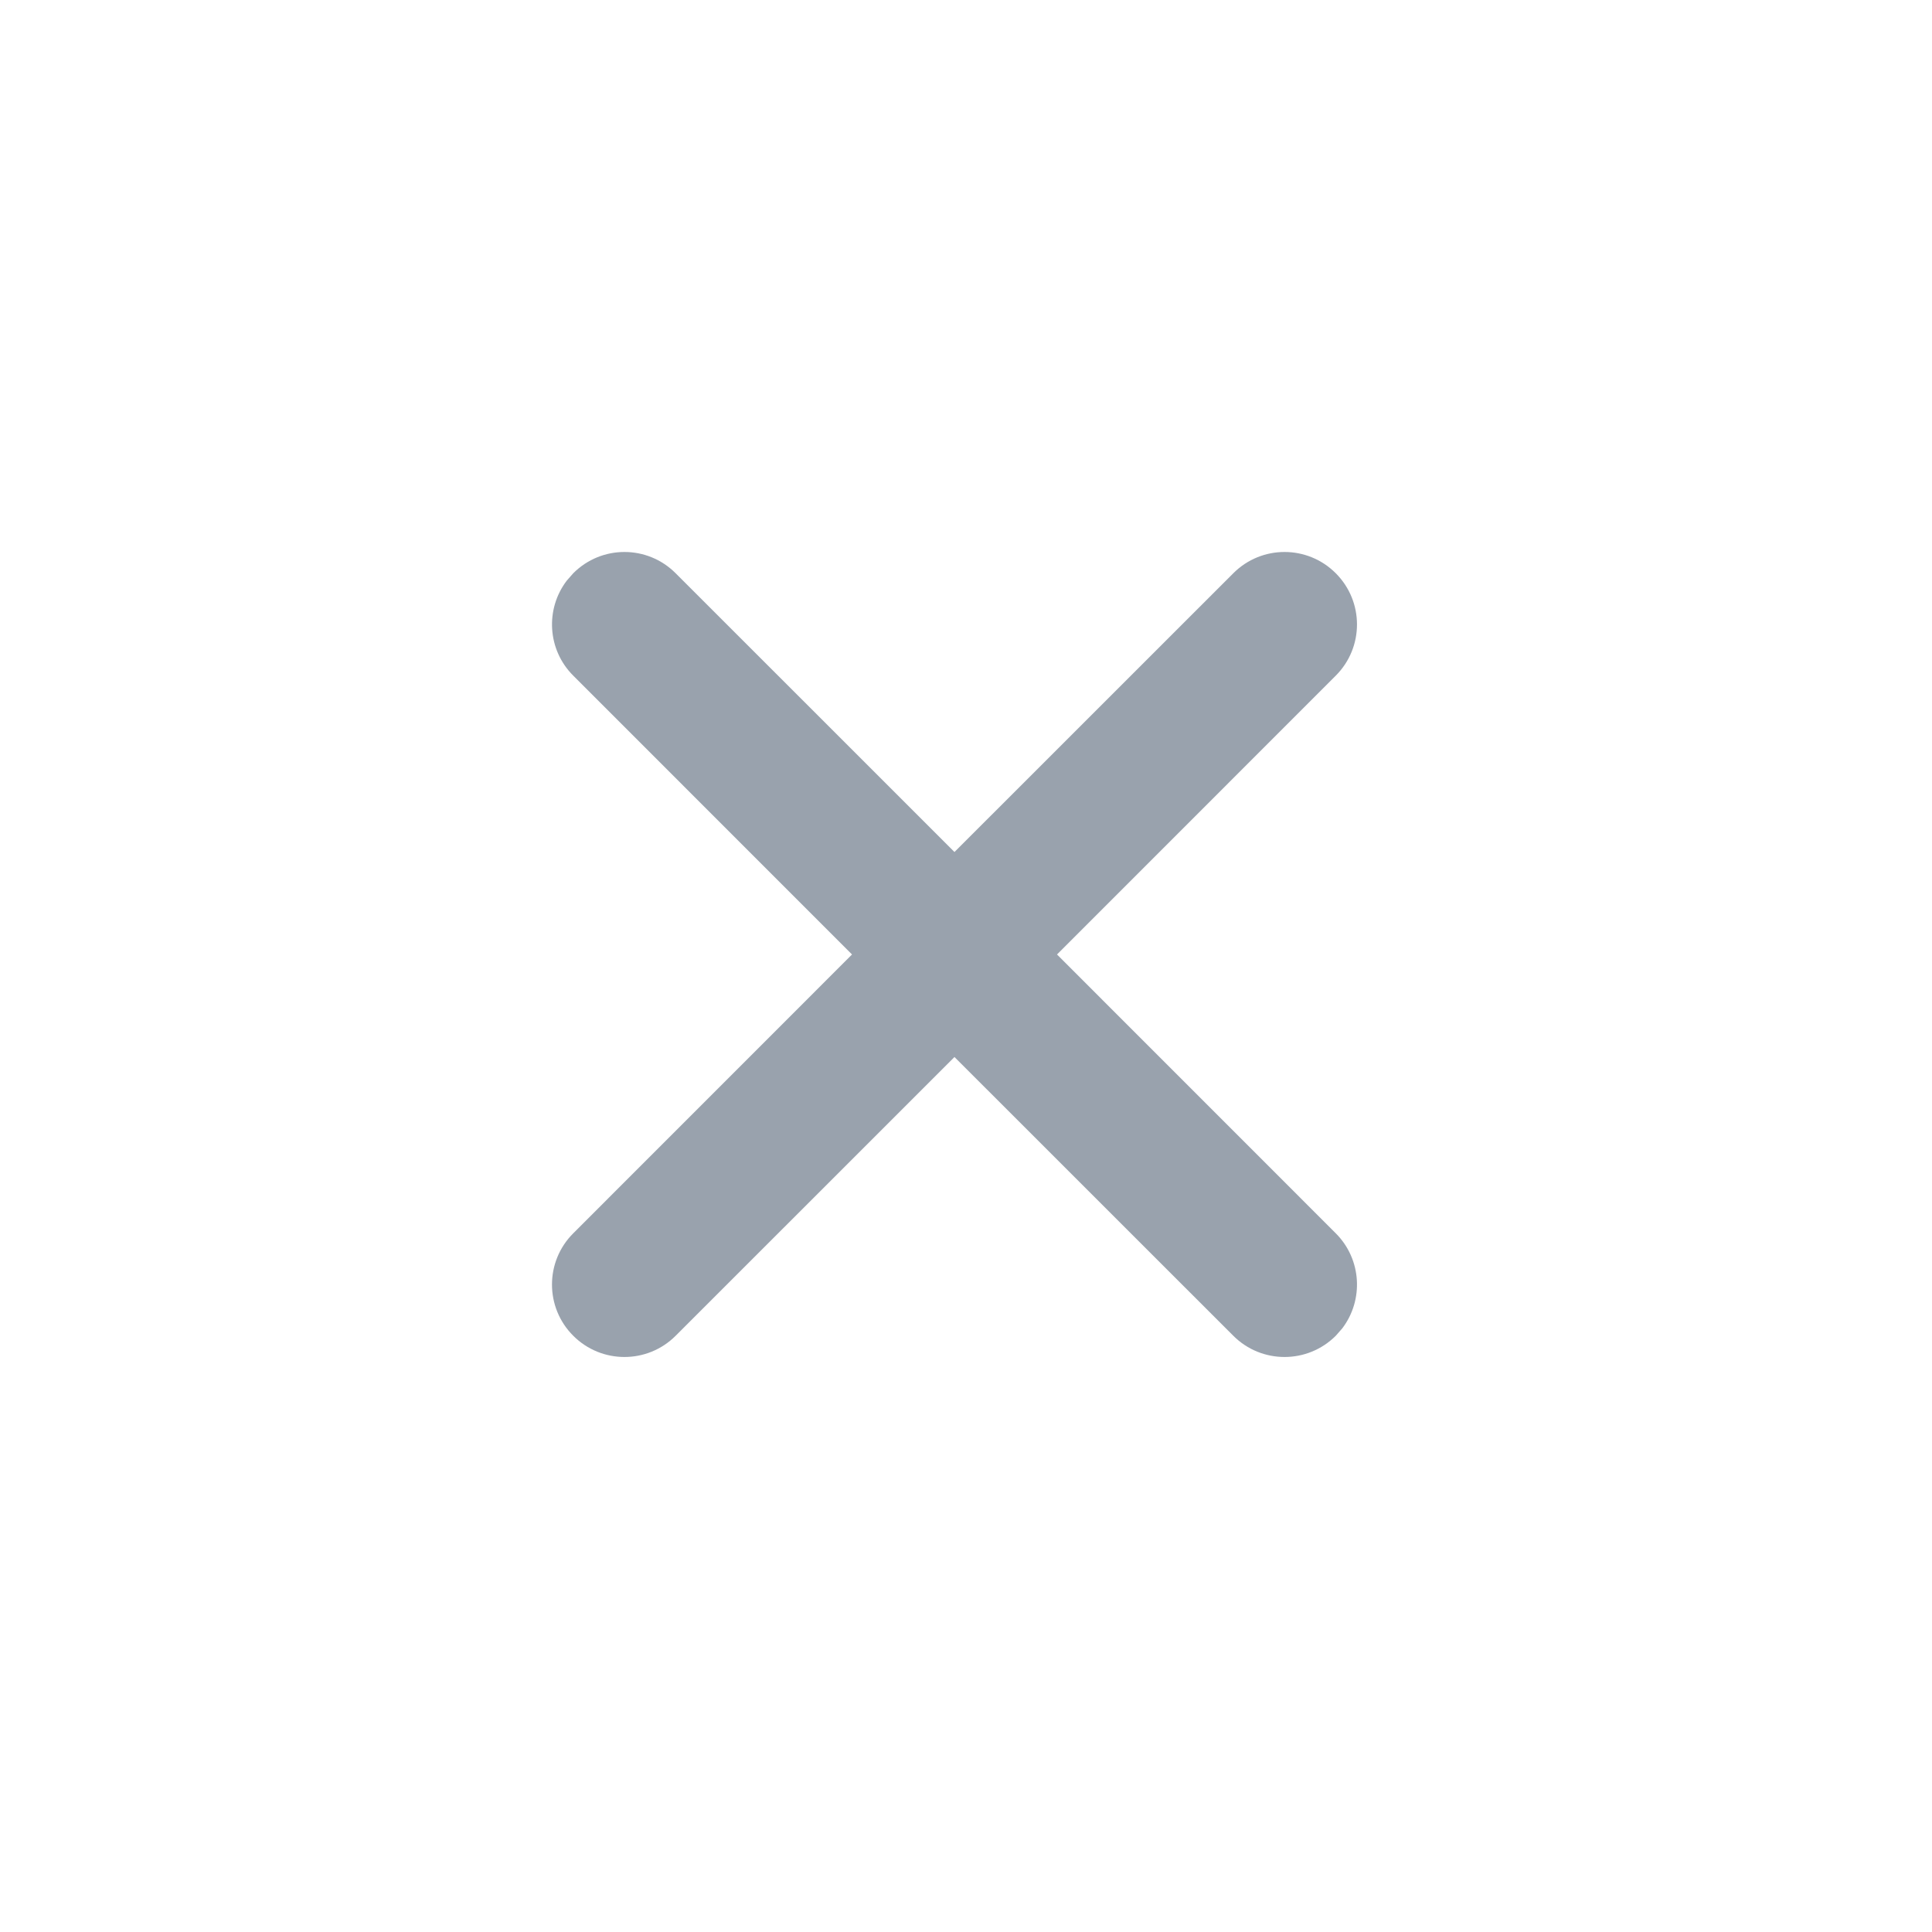 <svg width="28" height="28" viewBox="0 0 28 28" fill="none" xmlns="http://www.w3.org/2000/svg">
<path d="M19.359 8.308C19.769 8.718 19.769 9.382 19.359 9.792L15.319 13.833L19.359 17.874C19.735 18.25 19.766 18.84 19.453 19.252L19.359 19.359C18.949 19.769 18.284 19.769 17.874 19.359L13.833 15.319L9.792 19.359C9.382 19.769 8.718 19.769 8.308 19.359C7.897 18.949 7.897 18.284 8.308 17.874L12.348 13.833L8.308 9.792C7.932 9.417 7.9 8.827 8.214 8.415L8.308 8.308C8.718 7.897 9.382 7.897 9.792 8.308L13.833 12.348L17.874 8.308C18.284 7.897 18.949 7.897 19.359 8.308Z" fill="#99A2AD"/>
</svg>
